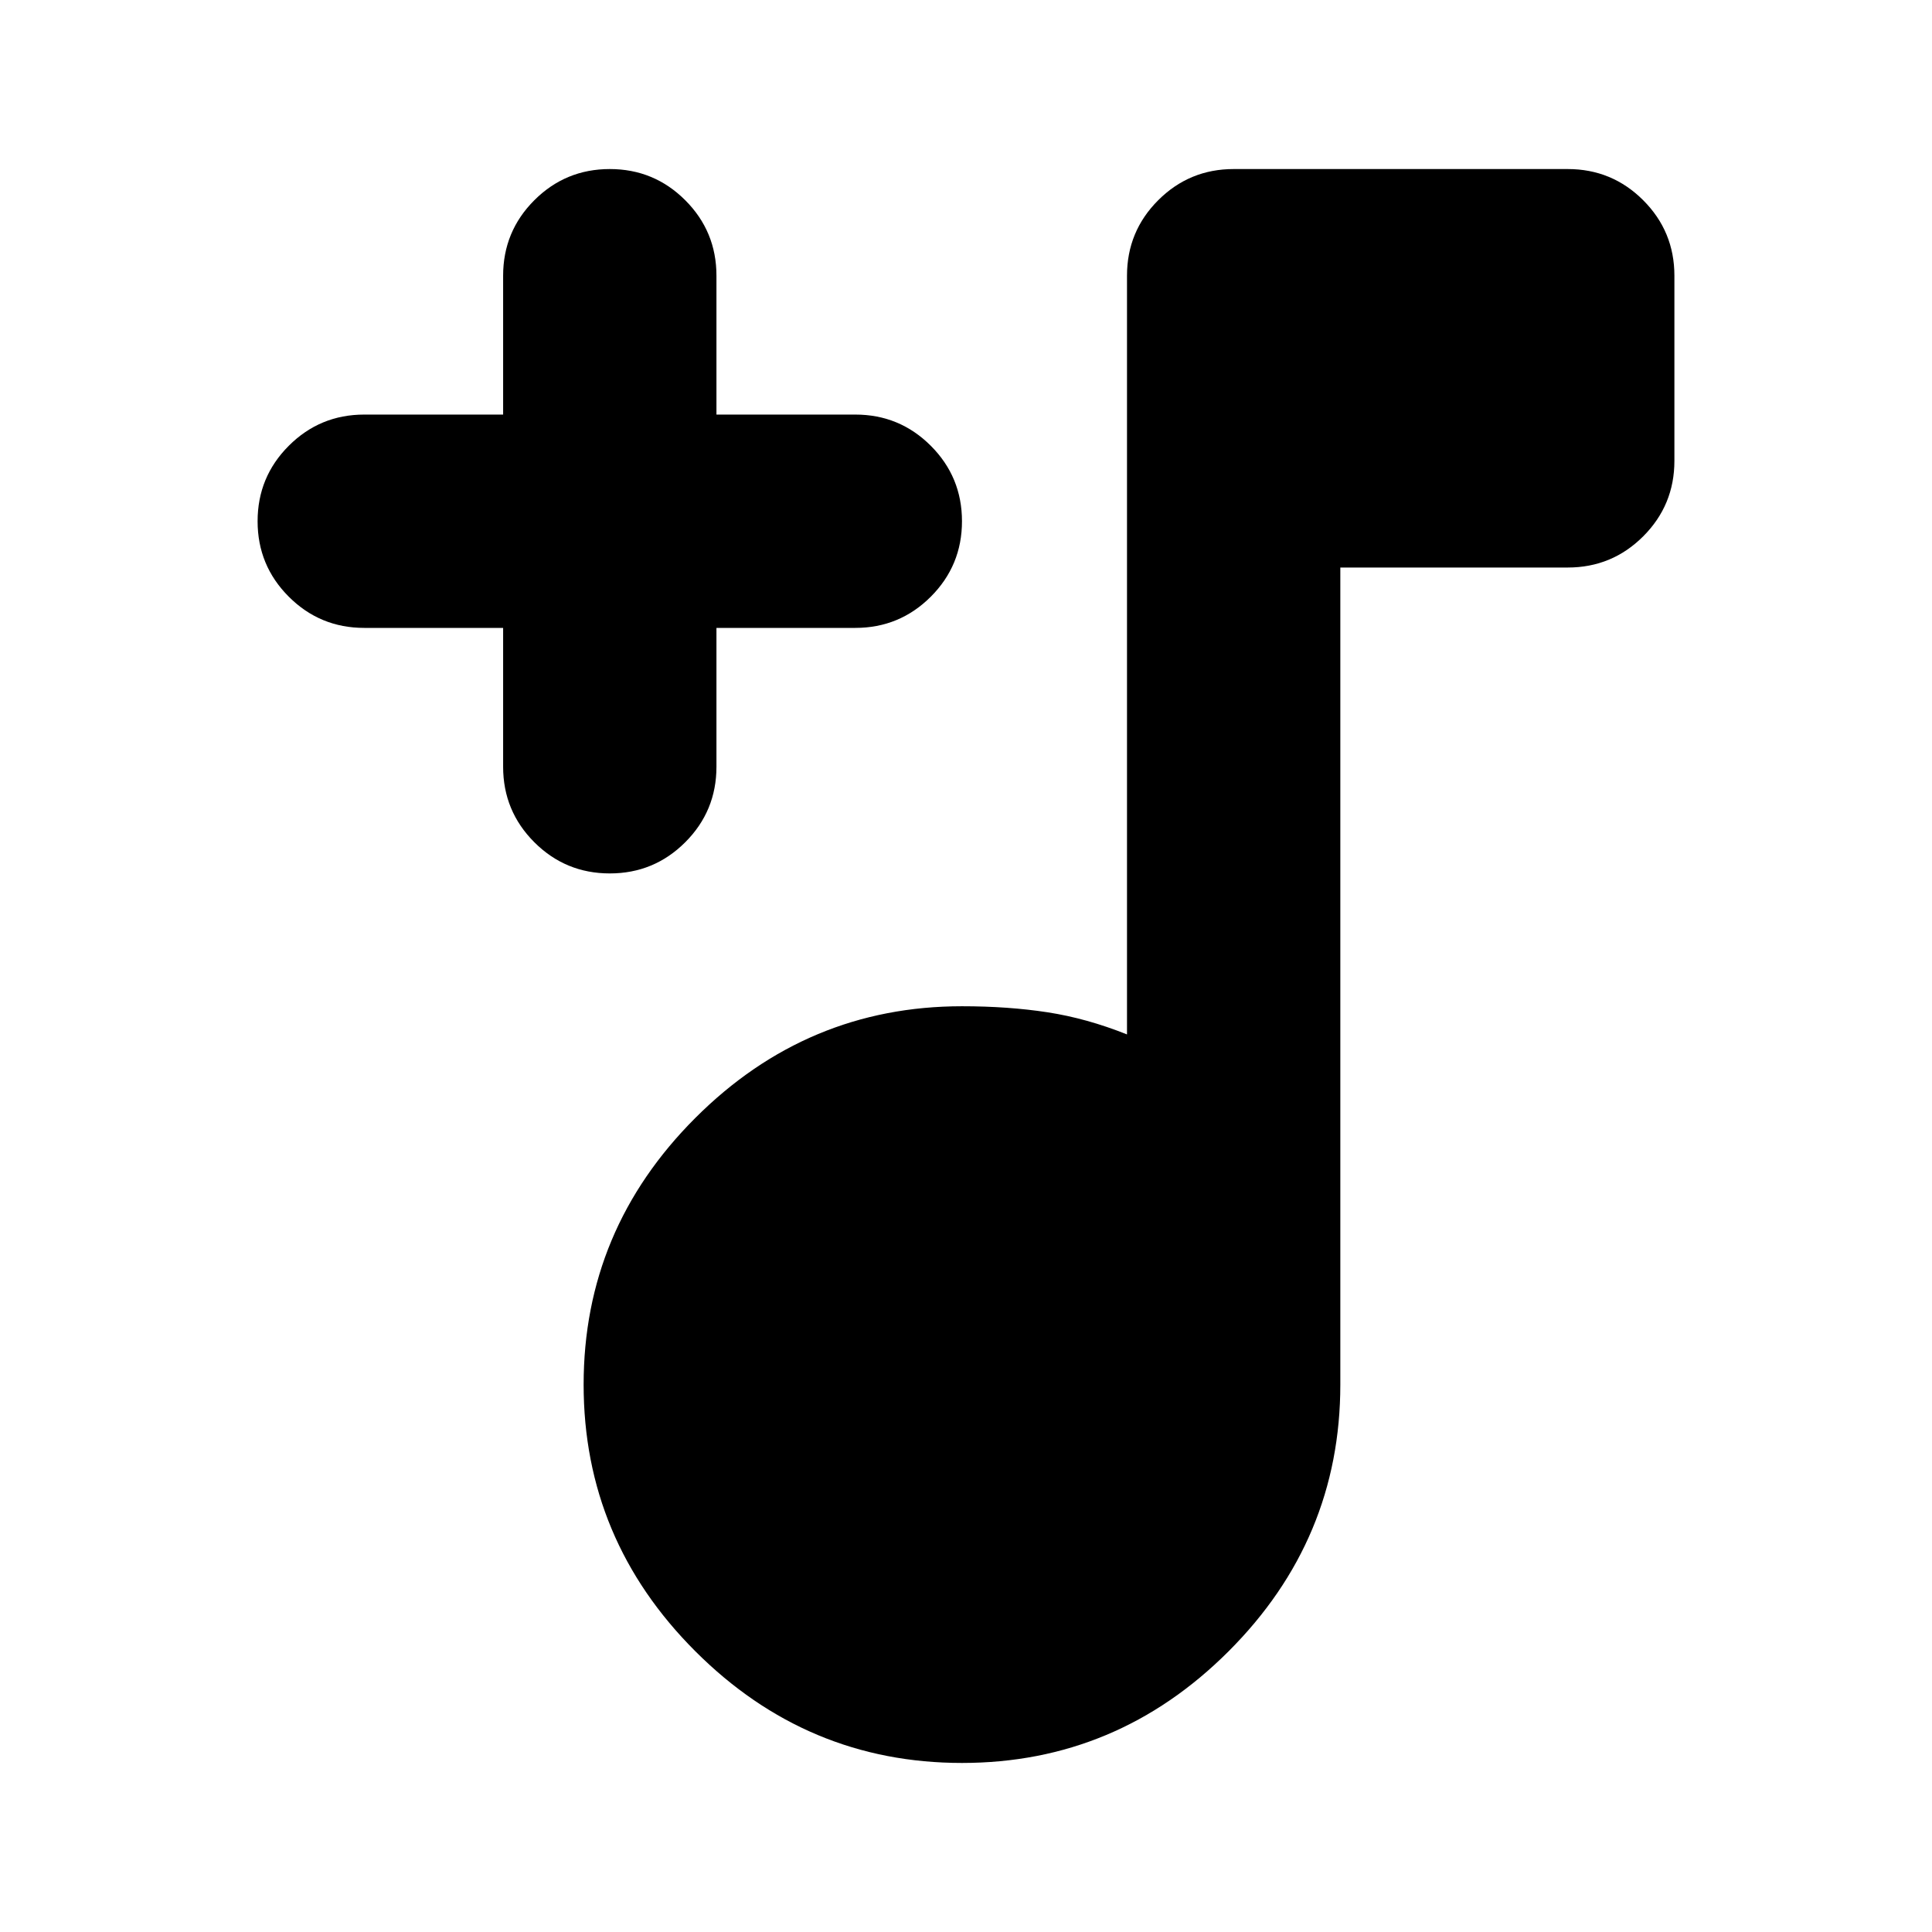 <svg xmlns="http://www.w3.org/2000/svg" height="24" viewBox="0 -960 960 960" width="24"><path d="M478-84q-77 0-132.5-55.5T290-272q0-77 55.5-132.5T478-460q23 0 42.5 3t39.5 11v-377q0-22 15.5-37.5T613-876h166q22 0 37.5 15.5T832-823v92q0 22-15.5 37.5T779-678H666v406q0 77-55.5 132.5T478-84ZM250-648h-69q-22 0-37.5-15.5T128-701q0-22 15.5-37.5T181-754h69v-69q0-22 15.5-37.5T303-876q22 0 37.5 15.5T356-823v69h69q22 0 37.5 15.5T478-701q0 22-15.5 37.5T425-648h-69v69q0 22-15.5 37.5T303-526q-22 0-37.5-15.5T250-579v-69Z"/></svg>